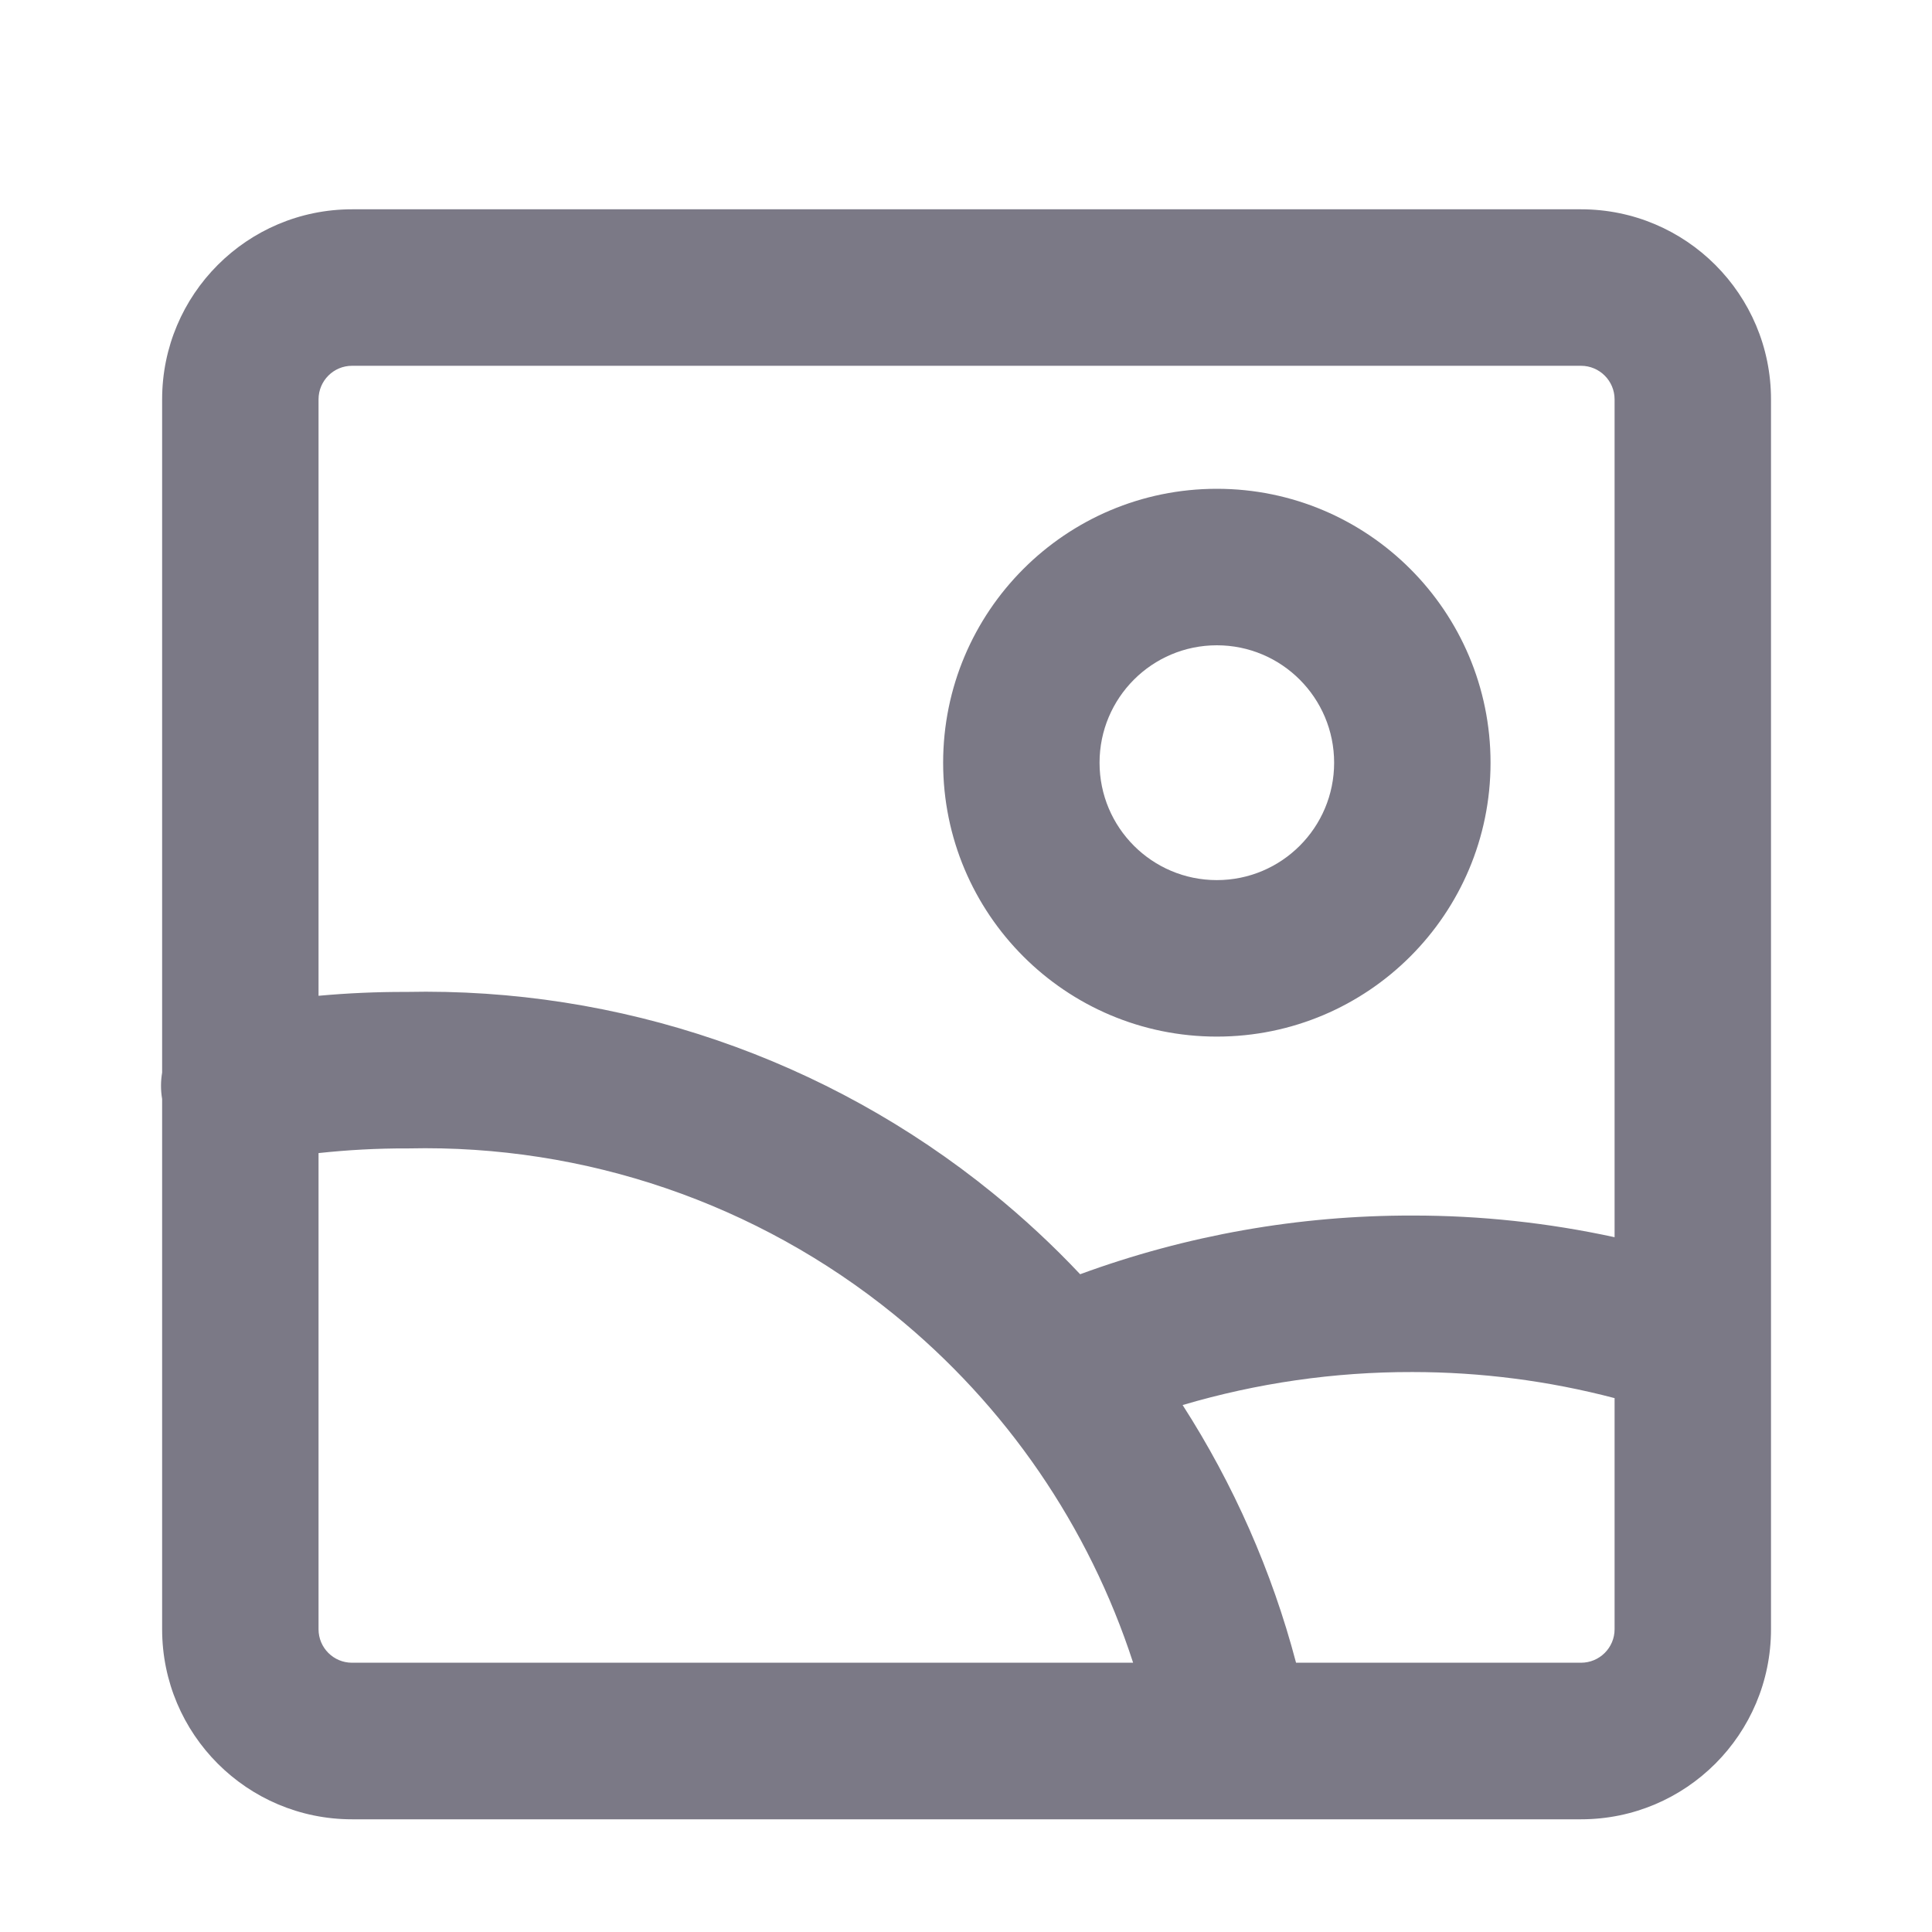 <svg width="24" height="24" viewBox="0 0 24 24" fill="none" xmlns="http://www.w3.org/2000/svg">
<path fill-rule="evenodd" clip-rule="evenodd" d="M20.057 20.239C20.057 20.469 19.87 20.655 19.64 20.655H16.1C15.8 19.516 15.322 18.436 14.691 17.454C15.615 17.181 16.575 17.042 17.543 17.044L17.546 17.044C18.394 17.044 19.238 17.153 20.057 17.368V20.239ZM20.057 15.369C19.233 15.19 18.392 15.099 17.546 15.1C16.136 15.097 14.739 15.344 13.418 15.829C13.08 15.47 12.716 15.132 12.33 14.819C10.273 13.149 7.691 12.265 5.044 12.322C4.681 12.321 4.318 12.337 3.957 12.37V4.961C3.957 4.731 4.143 4.544 4.373 4.544H19.64C19.87 4.544 20.057 4.731 20.057 4.961V15.369ZM19.64 22.6H15.341C15.329 22.6 15.317 22.6 15.305 22.6H4.373C3.07 22.6 2.014 21.543 2.014 20.239V13.652C1.995 13.54 1.996 13.43 2.014 13.324V4.961C2.014 3.657 3.07 2.6 4.373 2.6H19.64C20.944 2.6 22 3.657 22 4.961V20.239C22 21.543 20.944 22.6 19.64 22.6ZM11.106 16.329C12.499 17.459 13.527 18.964 14.076 20.655H4.373C4.143 20.655 3.957 20.469 3.957 20.239V14.324C4.32 14.285 4.685 14.265 5.051 14.266C5.059 14.266 5.067 14.266 5.076 14.266C7.267 14.217 9.404 14.948 11.106 16.329ZM13.659 9.475C13.659 8.669 14.311 8.016 15.116 8.016C15.921 8.016 16.573 8.669 16.573 9.475C16.573 10.28 15.921 10.933 15.116 10.933C14.311 10.933 13.659 10.28 13.659 9.475ZM15.116 6.072C13.238 6.072 11.716 7.596 11.716 9.475C11.716 11.354 13.238 12.877 15.116 12.877C16.994 12.877 18.516 11.354 18.516 9.475C18.516 7.596 16.994 6.072 15.116 6.072Z" fill="#7B7986"/>
</svg>
